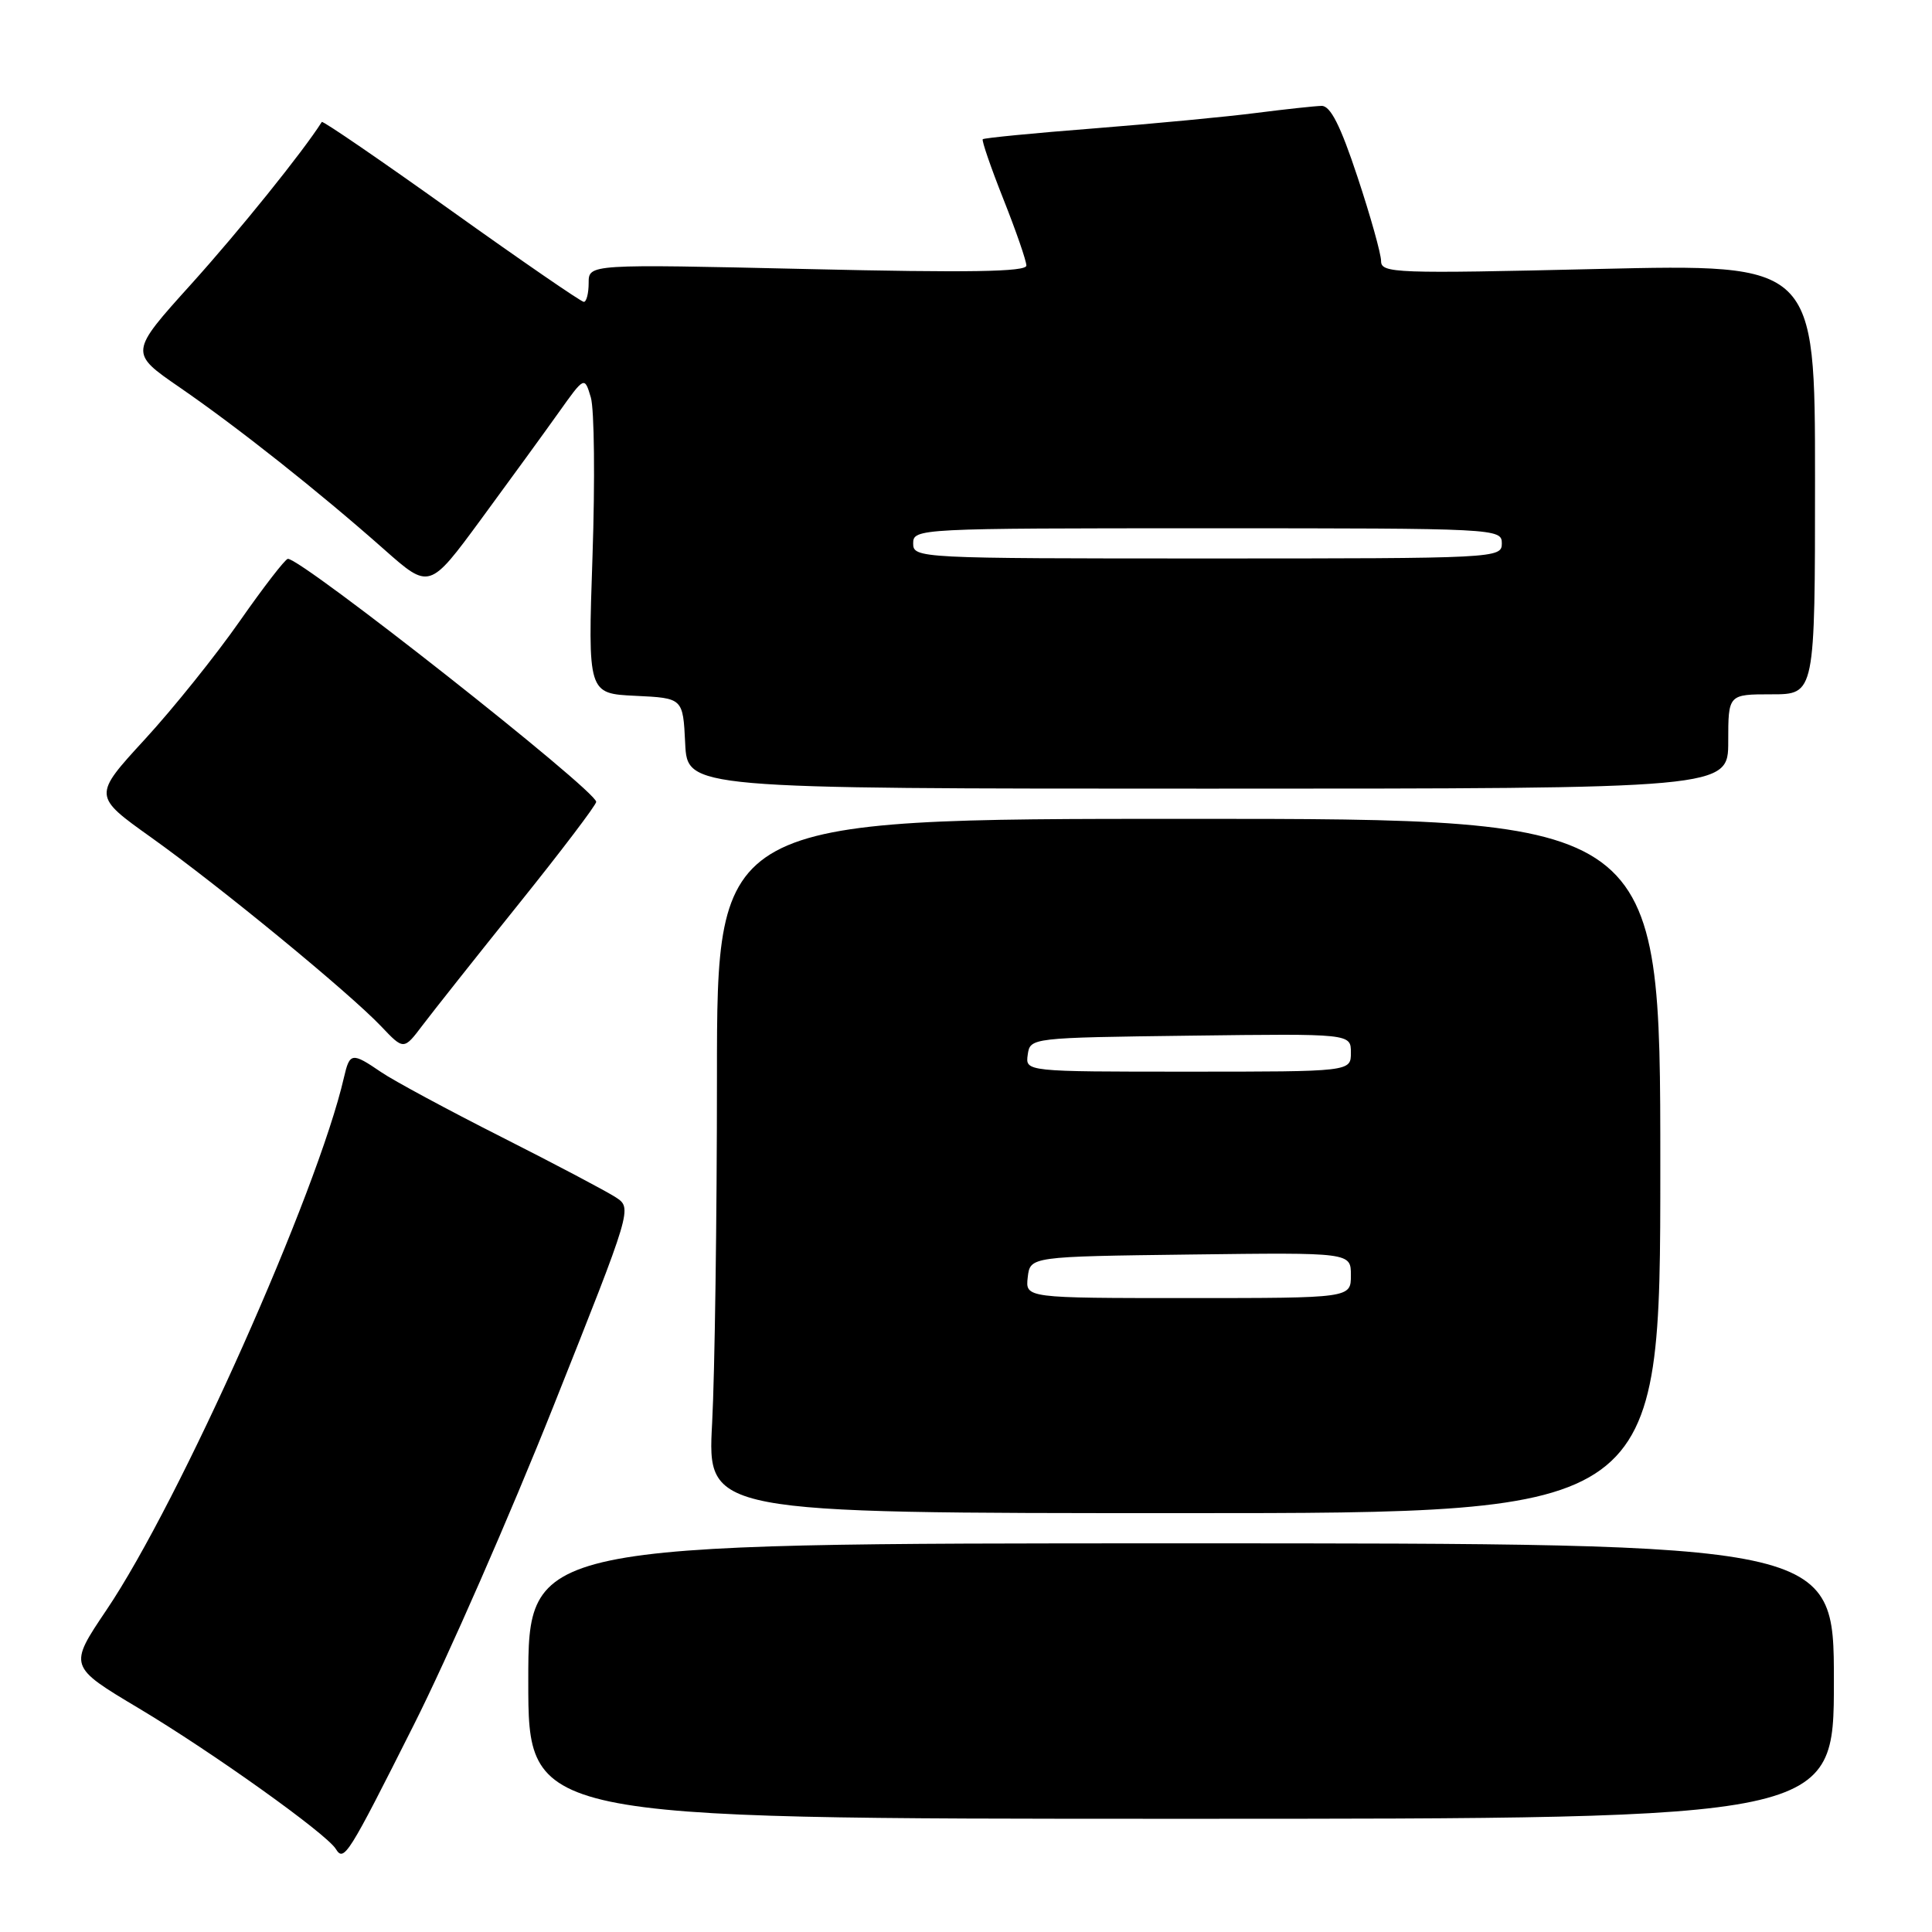 <?xml version="1.0" encoding="UTF-8" standalone="no"?>
<!DOCTYPE svg PUBLIC "-//W3C//DTD SVG 1.1//EN" "http://www.w3.org/Graphics/SVG/1.1/DTD/svg11.dtd" >
<svg xmlns="http://www.w3.org/2000/svg" xmlns:xlink="http://www.w3.org/1999/xlink" version="1.1" viewBox="0 0 256 256">
 <g >
 <path fill="currentColor"
d=" M 54.86 228.50 C 59.29 219.70 67.61 200.71 73.35 186.29 C 83.78 160.09 83.78 160.09 81.59 158.65 C 80.38 157.86 73.57 154.26 66.45 150.66 C 59.33 147.06 52.15 143.19 50.50 142.06 C 46.63 139.42 46.34 139.46 45.58 142.75 C 42.09 157.97 23.81 198.96 14.11 213.33 C 9.08 220.80 9.08 220.80 18.41 226.37 C 28.12 232.17 43.24 242.96 44.50 245.00 C 45.58 246.75 46.11 245.90 54.86 228.50 Z  M 243.00 222.75 C 243.00 204.50 243.00 204.50 156.50 204.50 C 70.00 204.50 70.00 204.50 70.00 222.75 C 70.00 241.00 70.00 241.00 156.50 241.00 C 243.00 241.00 243.00 241.00 243.00 222.75 Z  M 220.00 154.50 C 220.00 108.50 220.00 108.50 157.50 108.50 C 95.00 108.50 95.00 108.50 95.00 142.59 C 95.00 161.34 94.71 182.04 94.36 188.59 C 93.72 200.50 93.72 200.50 156.86 200.50 C 220.00 200.50 220.00 200.50 220.00 154.50 Z  M 68.75 119.76 C 74.39 112.74 79.00 106.66 79.00 106.25 C 79.00 104.74 39.88 73.91 38.14 74.05 C 37.79 74.08 34.92 77.79 31.77 82.30 C 28.62 86.81 22.96 93.87 19.18 97.98 C 12.31 105.46 12.31 105.46 20.05 110.98 C 29.20 117.51 46.25 131.52 50.50 135.99 C 53.50 139.15 53.50 139.15 56.00 135.84 C 57.38 134.02 63.11 126.78 68.75 119.76 Z  M 229.00 98.25 C 229.00 92.00 229.00 92.00 234.75 92.00 C 240.50 92.00 240.50 92.00 240.50 63.48 C 240.50 34.97 240.50 34.97 211.75 35.64 C 184.89 36.27 183.00 36.21 183.00 34.59 C 183.00 33.64 181.59 28.61 179.87 23.43 C 177.62 16.63 176.29 14.01 175.12 14.03 C 174.23 14.05 170.35 14.47 166.50 14.96 C 162.65 15.46 152.98 16.38 145.01 17.01 C 137.04 17.63 130.39 18.28 130.22 18.45 C 130.06 18.61 131.29 22.19 132.96 26.40 C 134.63 30.61 136.00 34.56 136.00 35.19 C 136.00 36.02 128.35 36.15 107.00 35.65 C 78.00 34.99 78.00 34.99 78.00 37.49 C 78.00 38.87 77.71 40.00 77.36 40.00 C 77.01 40.00 69.10 34.56 59.79 27.91 C 50.47 21.25 42.76 15.97 42.64 16.16 C 40.14 20.11 31.74 30.54 25.36 37.62 C 17.13 46.74 17.13 46.74 23.82 51.34 C 31.50 56.63 42.26 65.15 50.91 72.81 C 56.90 78.11 56.90 78.11 63.74 68.81 C 67.50 63.69 72.13 57.33 74.02 54.67 C 77.45 49.85 77.45 49.85 78.29 52.67 C 78.75 54.23 78.85 63.69 78.51 73.70 C 77.89 91.90 77.89 91.90 84.20 92.20 C 90.50 92.50 90.50 92.50 90.79 98.50 C 91.08 104.50 91.08 104.50 160.04 104.50 C 229.00 104.50 229.00 104.50 229.00 98.25 Z  M 136.18 169.25 C 136.50 166.50 136.50 166.50 157.75 166.23 C 179.00 165.96 179.00 165.96 179.00 168.98 C 179.00 172.00 179.00 172.00 157.43 172.00 C 135.87 172.00 135.87 172.00 136.18 169.25 Z  M 136.18 139.75 C 136.50 137.51 136.57 137.50 157.75 137.23 C 179.00 136.96 179.00 136.96 179.00 139.48 C 179.00 142.00 179.00 142.00 157.43 142.00 C 135.86 142.00 135.86 142.00 136.18 139.75 Z  M 121.00 72.00 C 121.00 70.03 121.67 70.00 160.00 70.00 C 198.33 70.00 199.00 70.03 199.00 72.00 C 199.00 73.97 198.33 74.00 160.00 74.00 C 121.67 74.00 121.00 73.97 121.00 72.00 Z "/>
</g>
</svg>